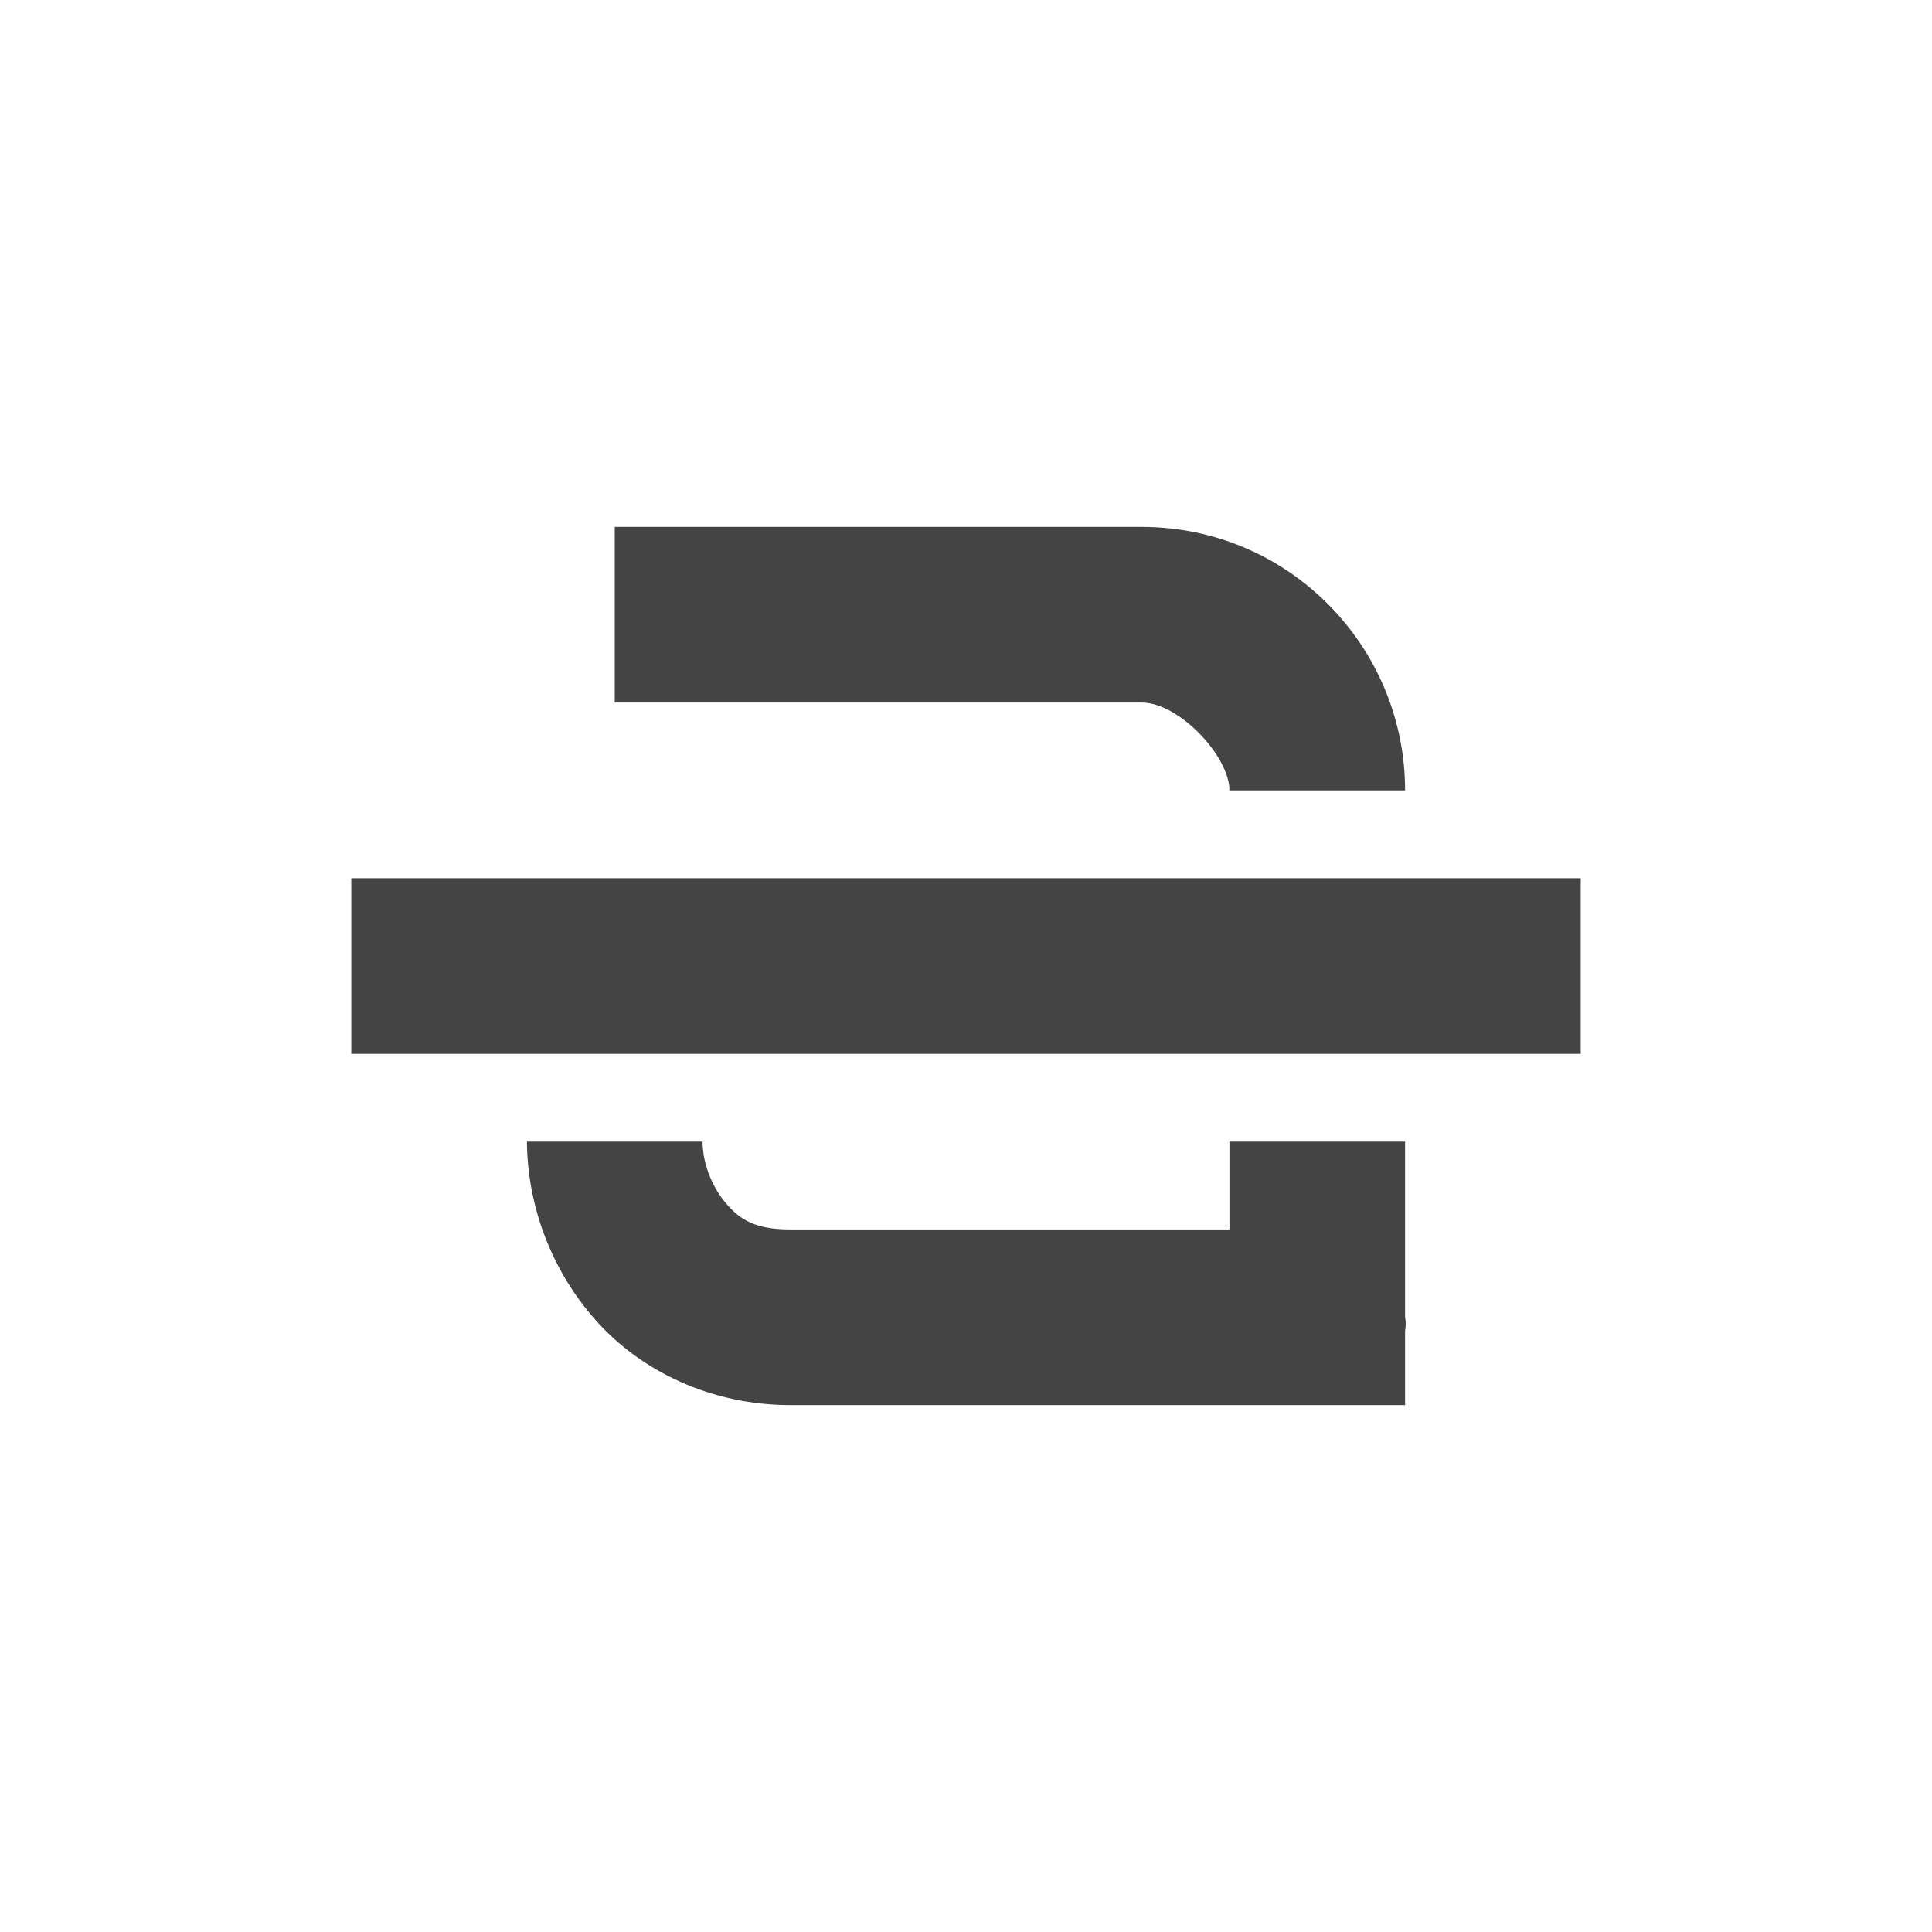 <svg height="22" viewBox="0 0 22 22" width="22" xmlns="http://www.w3.org/2000/svg">
  <path d="m4 3v2h6c.428 0 1 .614 1 1h2c0-1.634-1.32-3-3-3zm-3 4v2h14v-2zm2 3c.006.721.269 1.453.781 2.031.512.579 1.31.969 2.219.969h7v-.844c.016-.094 0-.156 0-.156v-2h-2v1h-5c-.398 0-.567-.11-.719-.281s-.279-.439-.281-.719z" fill="#444" transform="translate(3 3)"/>
</svg>
